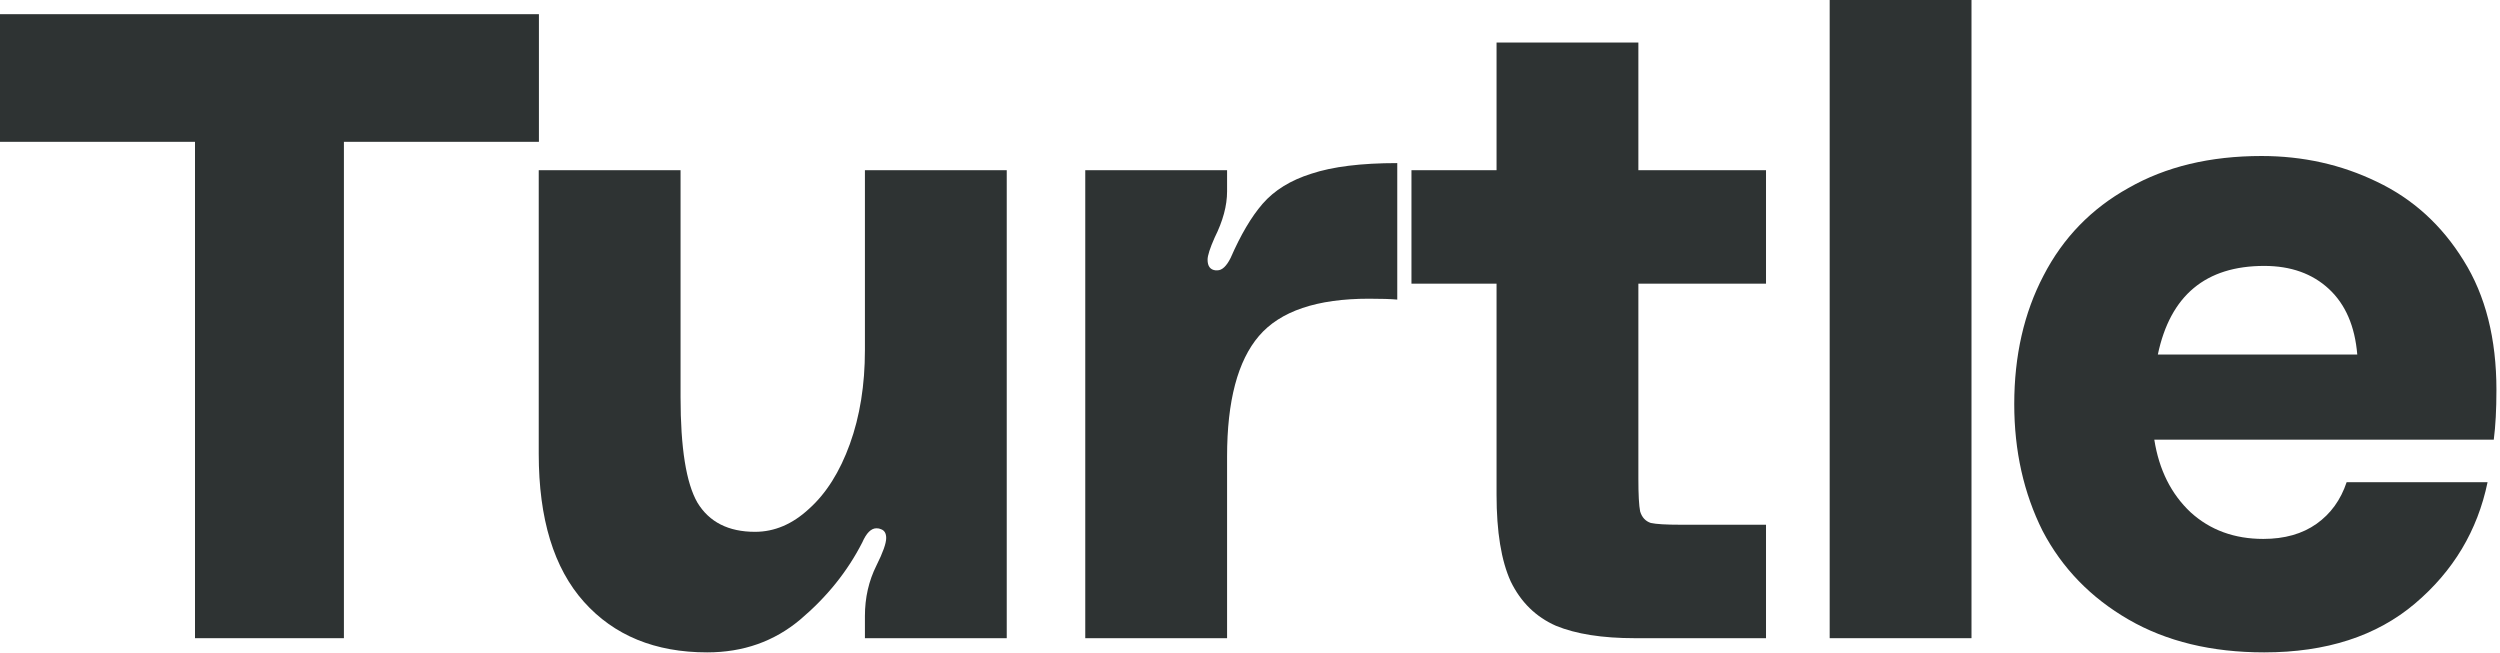 <svg width="356" height="93" viewBox="0 0 356 93" fill="none" xmlns="http://www.w3.org/2000/svg">
<path d="M76.742 2.02V20.195H48.973V90.878H27.768V20.195H0V2.02H76.742Z" fill="#2E3333"/>
<path d="M100.698 92.898C93.293 92.898 87.445 90.499 83.153 85.703C78.862 80.907 76.716 73.88 76.716 64.624V24.234H96.911V56.546C96.911 63.783 97.71 68.79 99.309 71.567C100.992 74.343 103.727 75.732 107.513 75.732C110.29 75.732 112.857 74.638 115.213 72.45C117.653 70.262 119.588 67.191 121.019 63.236C122.449 59.281 123.165 54.821 123.165 49.857V24.234H143.36V90.878H123.165V87.723C123.165 85.114 123.712 82.716 124.805 80.528C125.731 78.677 126.194 77.373 126.194 76.615C126.194 75.942 125.941 75.521 125.437 75.353C125.268 75.269 125.058 75.227 124.805 75.227C124.048 75.227 123.375 75.9 122.786 77.246C120.682 81.37 117.737 85.03 113.951 88.227C110.248 91.341 105.83 92.898 100.698 92.898Z" fill="#2E3333"/>
<path d="M173.348 38.497C174.021 38.497 174.652 37.908 175.241 36.73C176.672 33.448 178.186 30.882 179.785 29.03C181.468 27.095 183.782 25.665 186.727 24.739C189.756 23.729 193.837 23.224 198.97 23.224V42.662C198.045 42.578 196.698 42.536 194.931 42.536C187.526 42.536 182.309 44.303 179.28 47.837C176.251 51.371 174.736 57.093 174.736 65.003V90.878H154.541V24.234H174.736V27.263C174.736 29.283 174.147 31.471 172.969 33.827C172.296 35.342 171.959 36.393 171.959 36.982C171.959 37.908 172.338 38.413 173.095 38.497H173.348Z" fill="#2E3333"/>
<path d="M233.304 40.39V68.159C233.304 70.43 233.388 71.987 233.556 72.829C233.809 73.67 234.314 74.217 235.071 74.469C235.828 74.638 237.259 74.722 239.362 74.722H251.48V90.878H232.799C228.171 90.878 224.427 90.289 221.566 89.111C218.705 87.849 216.559 85.745 215.128 82.8C213.782 79.855 213.109 75.732 213.109 70.43V40.39H200.992V24.234H213.109V6.059H233.304V24.234H251.48V40.39H233.304Z" fill="#2E3333"/>
<path d="M280.741 0V90.878H260.546V0H280.741Z" fill="#2E3333"/>
<path d="M355.492 55.537C355.492 58.313 355.366 60.669 355.114 62.605H306.772C307.445 66.896 309.17 70.346 311.947 72.955C314.723 75.479 318.173 76.742 322.297 76.742C325.326 76.742 327.85 76.026 329.87 74.596C331.889 73.165 333.32 71.188 334.161 68.663H354.23C352.8 75.563 349.35 81.328 343.88 85.956C338.411 90.584 331.258 92.898 322.423 92.898C314.934 92.898 308.497 91.341 303.111 88.227C297.726 85.114 293.645 80.907 290.868 75.606C288.175 70.22 286.829 64.204 286.829 57.556C286.829 50.656 288.217 44.556 290.994 39.254C293.771 33.869 297.81 29.704 303.111 26.759C308.412 23.729 314.723 22.215 322.044 22.215C327.934 22.215 333.404 23.435 338.453 25.875C343.586 28.315 347.709 32.06 350.822 37.108C353.936 42.073 355.492 48.216 355.492 55.537ZM322.423 37.866C314.092 37.866 309.044 42.073 307.276 50.488H335.676C335.339 46.449 333.993 43.335 331.637 41.148C329.281 38.96 326.209 37.866 322.423 37.866Z" fill="#2E3333"/>
</svg>
